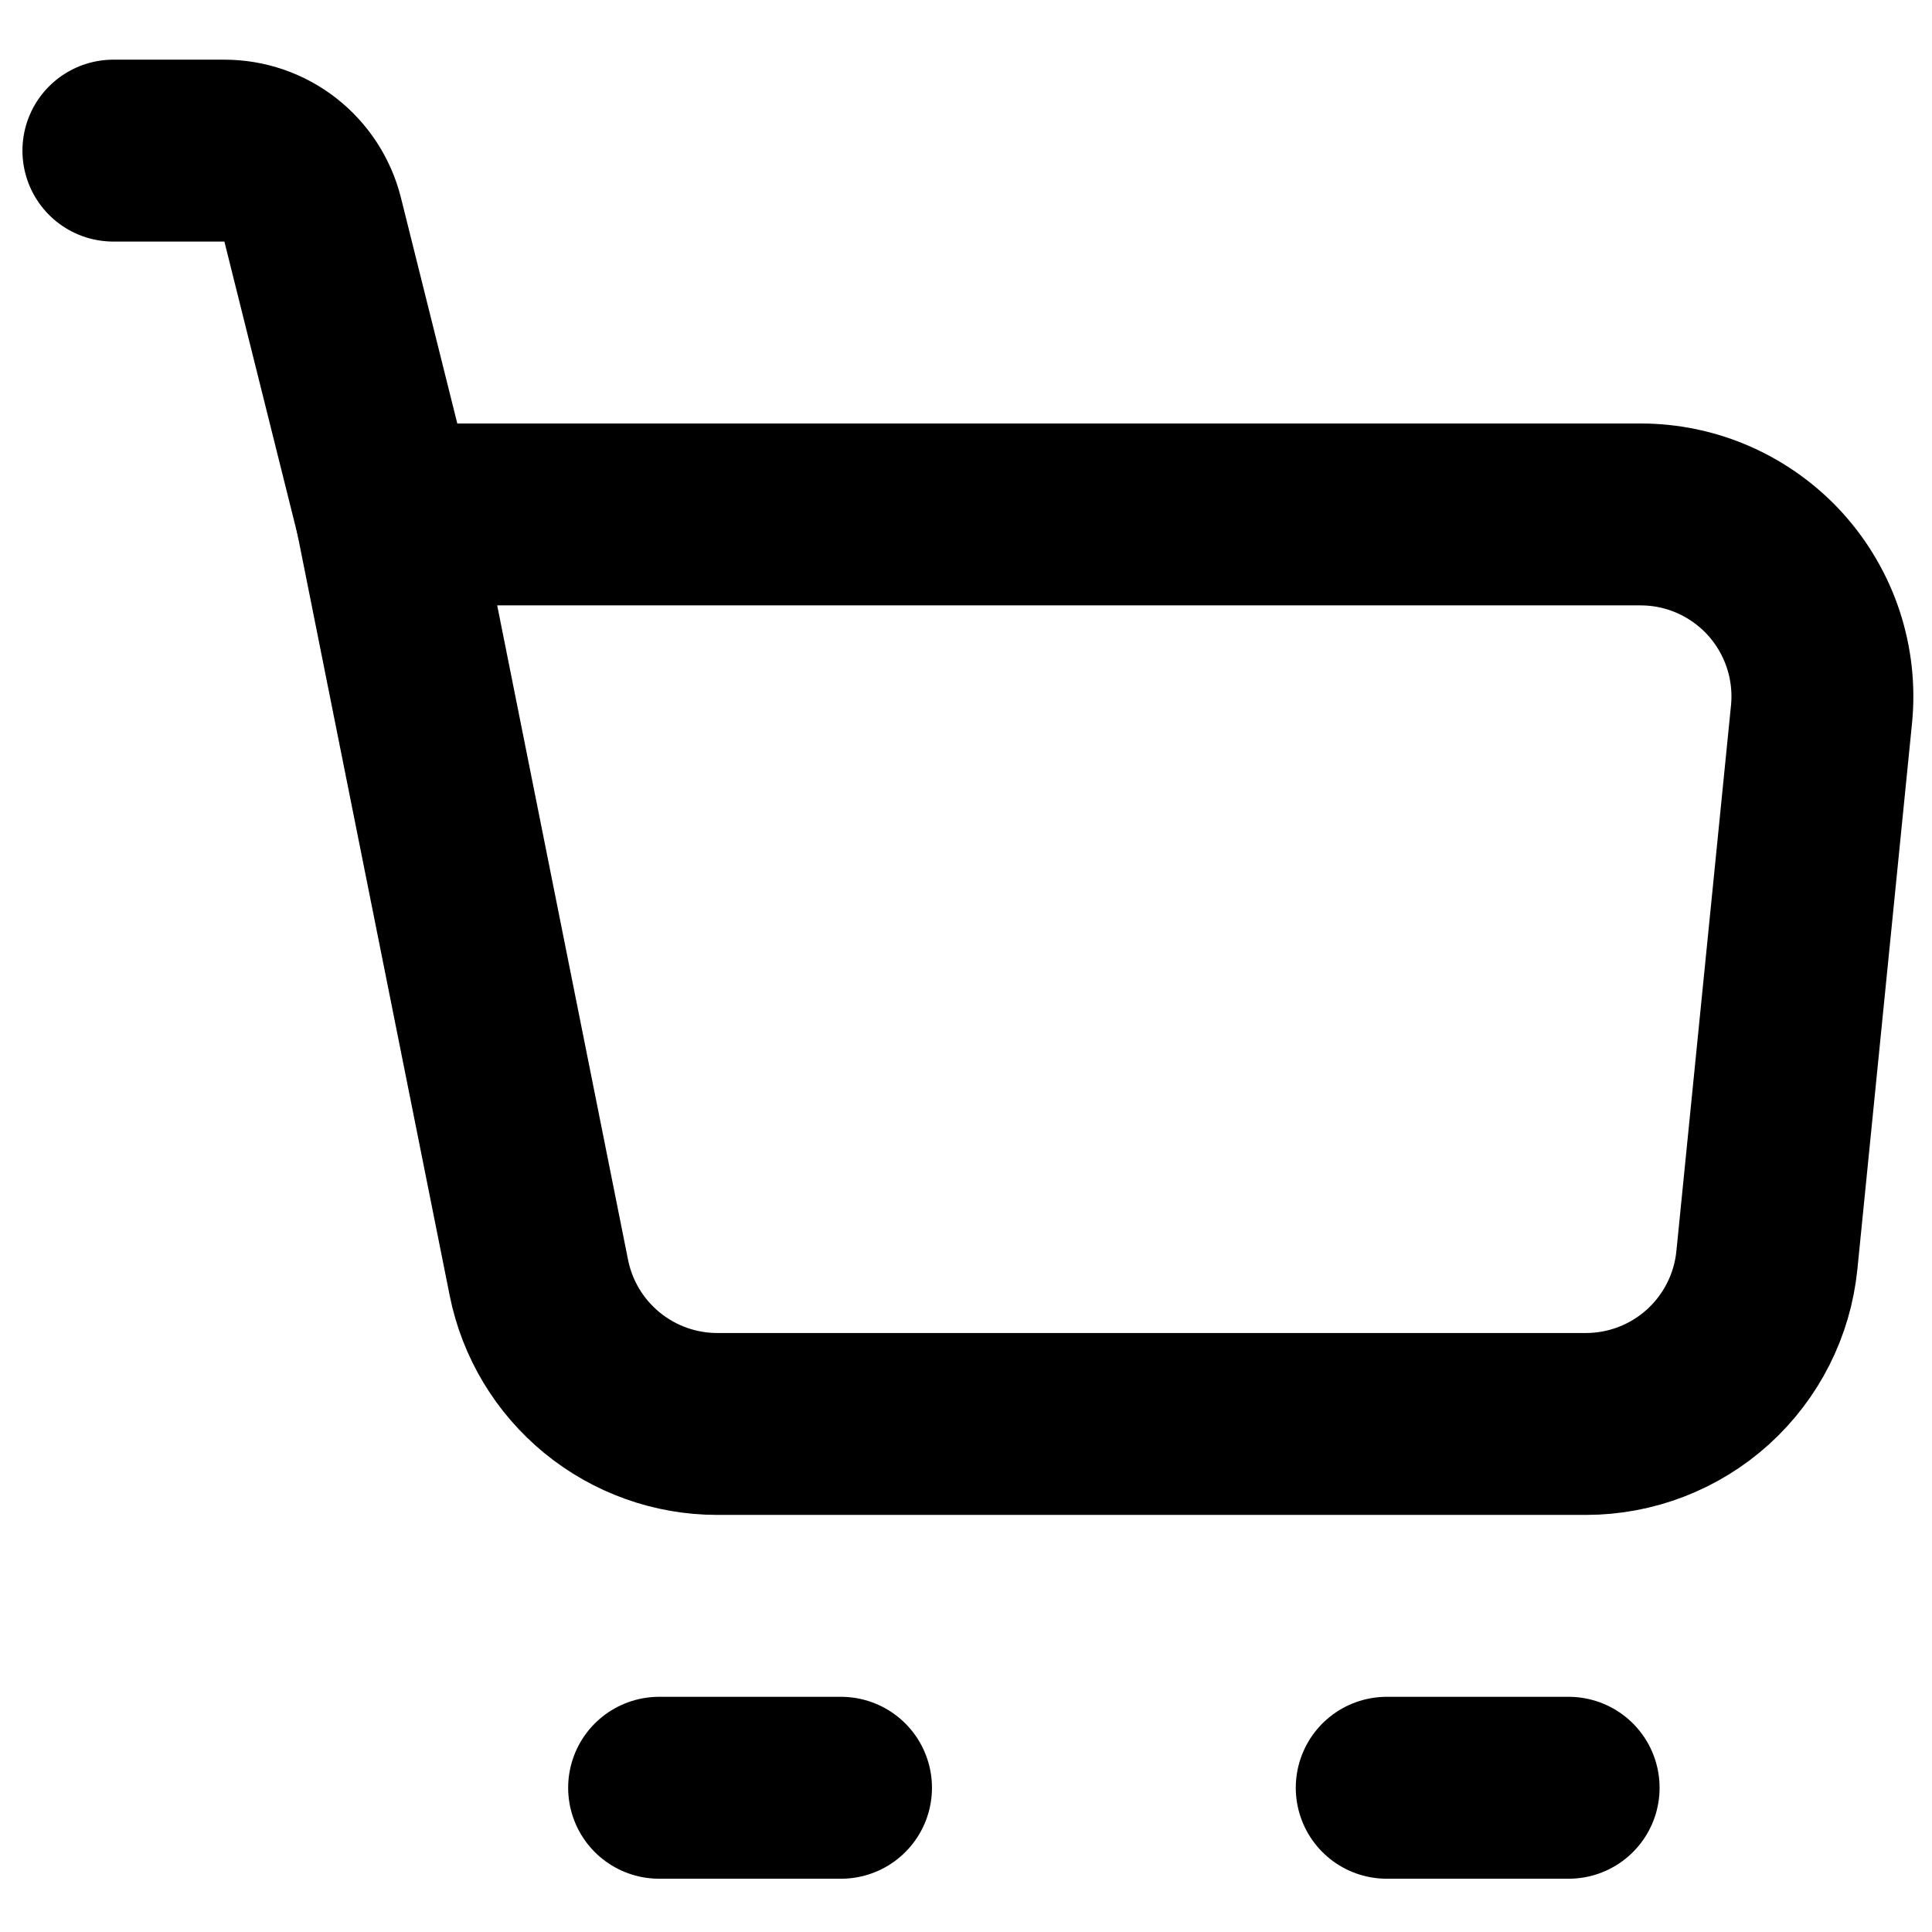 <svg width="26" height="26" viewBox="0 0 26 26" fill="none" xmlns="http://www.w3.org/2000/svg">
<path d="M5.198 6.923H22.077C22.419 6.923 22.757 6.994 23.07 7.133C23.382 7.272 23.663 7.475 23.892 7.728C24.121 7.982 24.295 8.281 24.402 8.605C24.509 8.93 24.547 9.274 24.513 9.614L23.778 16.958C23.718 17.562 23.435 18.122 22.985 18.53C22.535 18.937 21.95 19.163 21.343 19.163H9.653C9.087 19.163 8.539 18.967 8.101 18.608C7.663 18.249 7.363 17.75 7.252 17.195L5.198 6.923Z" stroke="black" stroke-width="2.448" stroke-linejoin="round"/>
<path d="M5.198 6.923L4.207 2.953C4.14 2.689 3.987 2.454 3.772 2.286C3.557 2.118 3.292 2.027 3.019 2.027H1.526" stroke="black" stroke-width="2.448" stroke-linecap="round" stroke-linejoin="round"/>
<path d="M8.87 24.059H11.318" stroke="black" stroke-width="2.448" stroke-linecap="round" stroke-linejoin="round"/>
<path d="M18.662 24.059H21.11" stroke="black" stroke-width="2.448" stroke-linecap="round" stroke-linejoin="round"/>
</svg>
